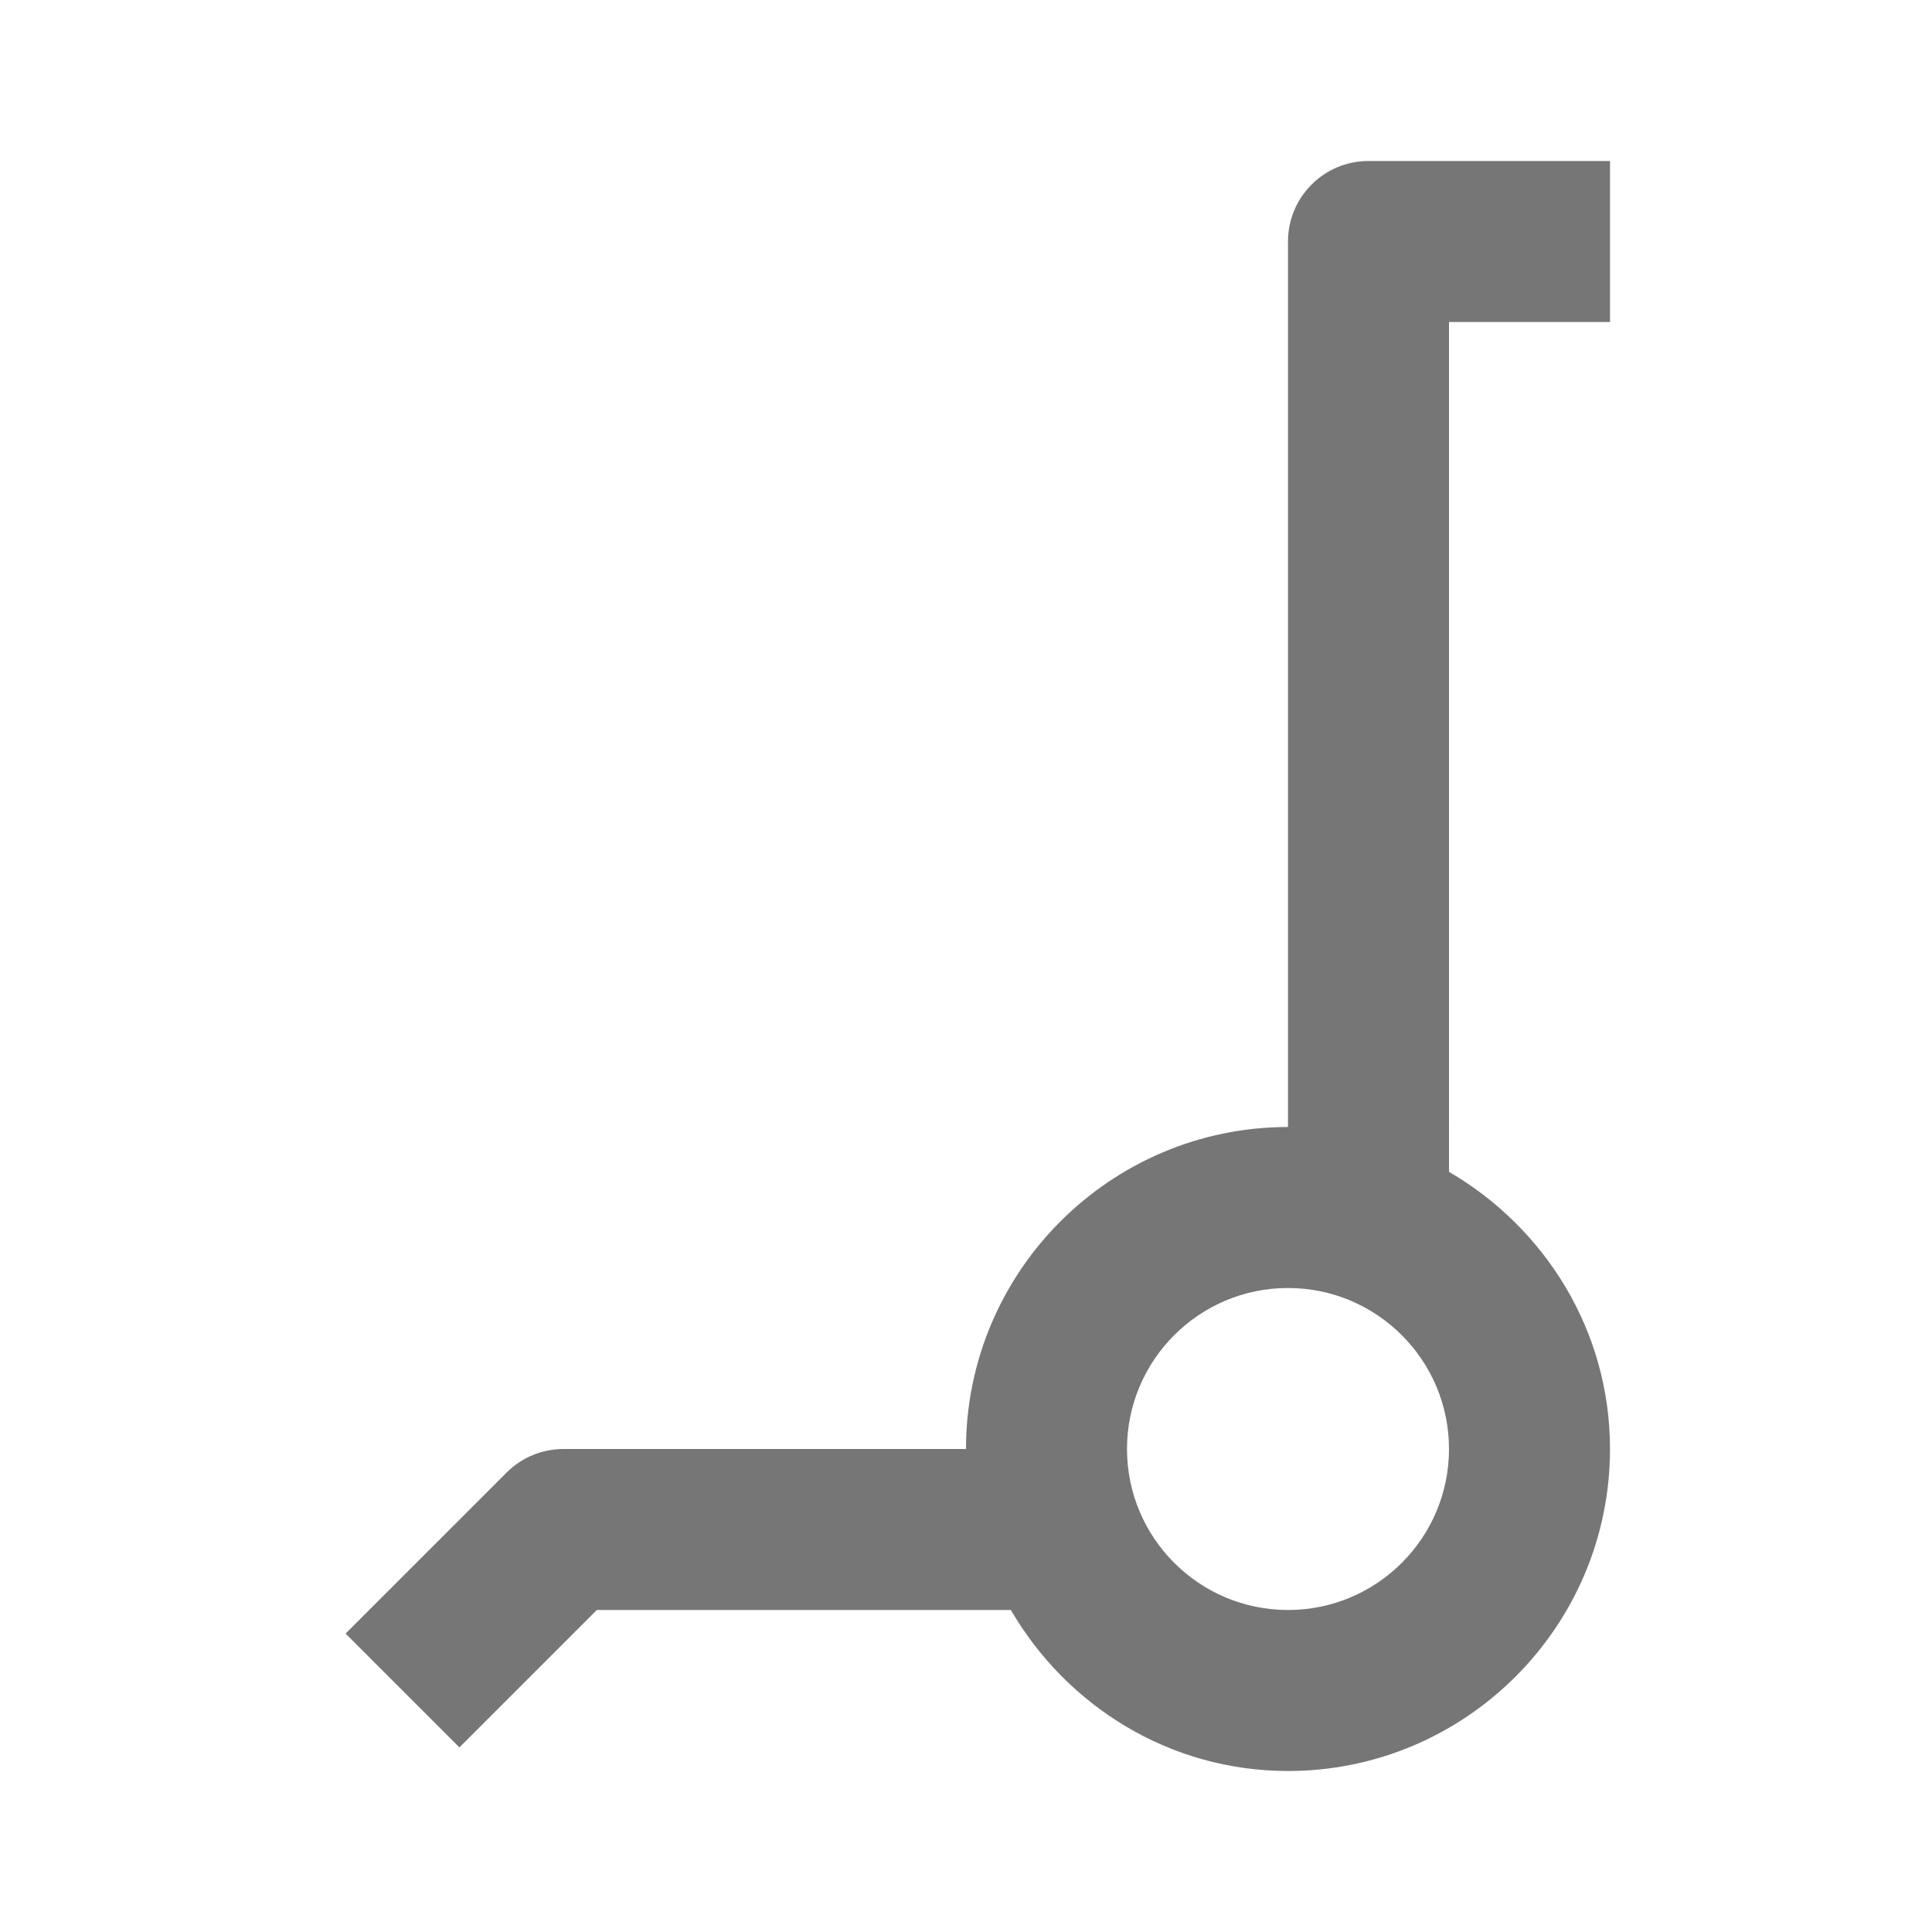 <?xml version="1.0" encoding="iso-8859-1"?>
<!-- Generator: Adobe Illustrator 16.0.0, SVG Export Plug-In . SVG Version: 6.00 Build 0)  -->
<!DOCTYPE svg PUBLIC "-//W3C//DTD SVG 1.1//EN" "http://www.w3.org/Graphics/SVG/1.1/DTD/svg11.dtd">
<svg version="1.1" xmlns="http://www.w3.org/2000/svg" xmlns:xlink="http://www.w3.org/1999/xlink" x="0px" y="0px" width="24px"
	 height="24px" viewBox="0 0 24 24" style="enable-background:new 0 0 24 24;" xml:space="preserve">
<g id="Frame_-_24px">
	<rect style="fill:none;" width="24" height="24"/>
</g>
<g id="Line_Icons">
	<path style="fill:#767676;" d="M20,4V2h-3c-0.553,0-1,0.448-1,1v11c-2.205,0-4,1.794-4,4H7c-0.266,0-0.52,0.105-0.707,0.293l-2,2
		l1.414,1.414L7.414,20h5.143c0.693,1.19,1.97,2,3.443,2c2.205,0,4-1.794,4-4c0-1.474-0.811-2.75-2-3.443V4H20z M16,20
		c-1.104,0-2-0.897-2-2c0-1.103,0.896-2,2-2s2,0.897,2,2C18,19.104,17.104,20,16,20z"/>
</g>
</svg>
